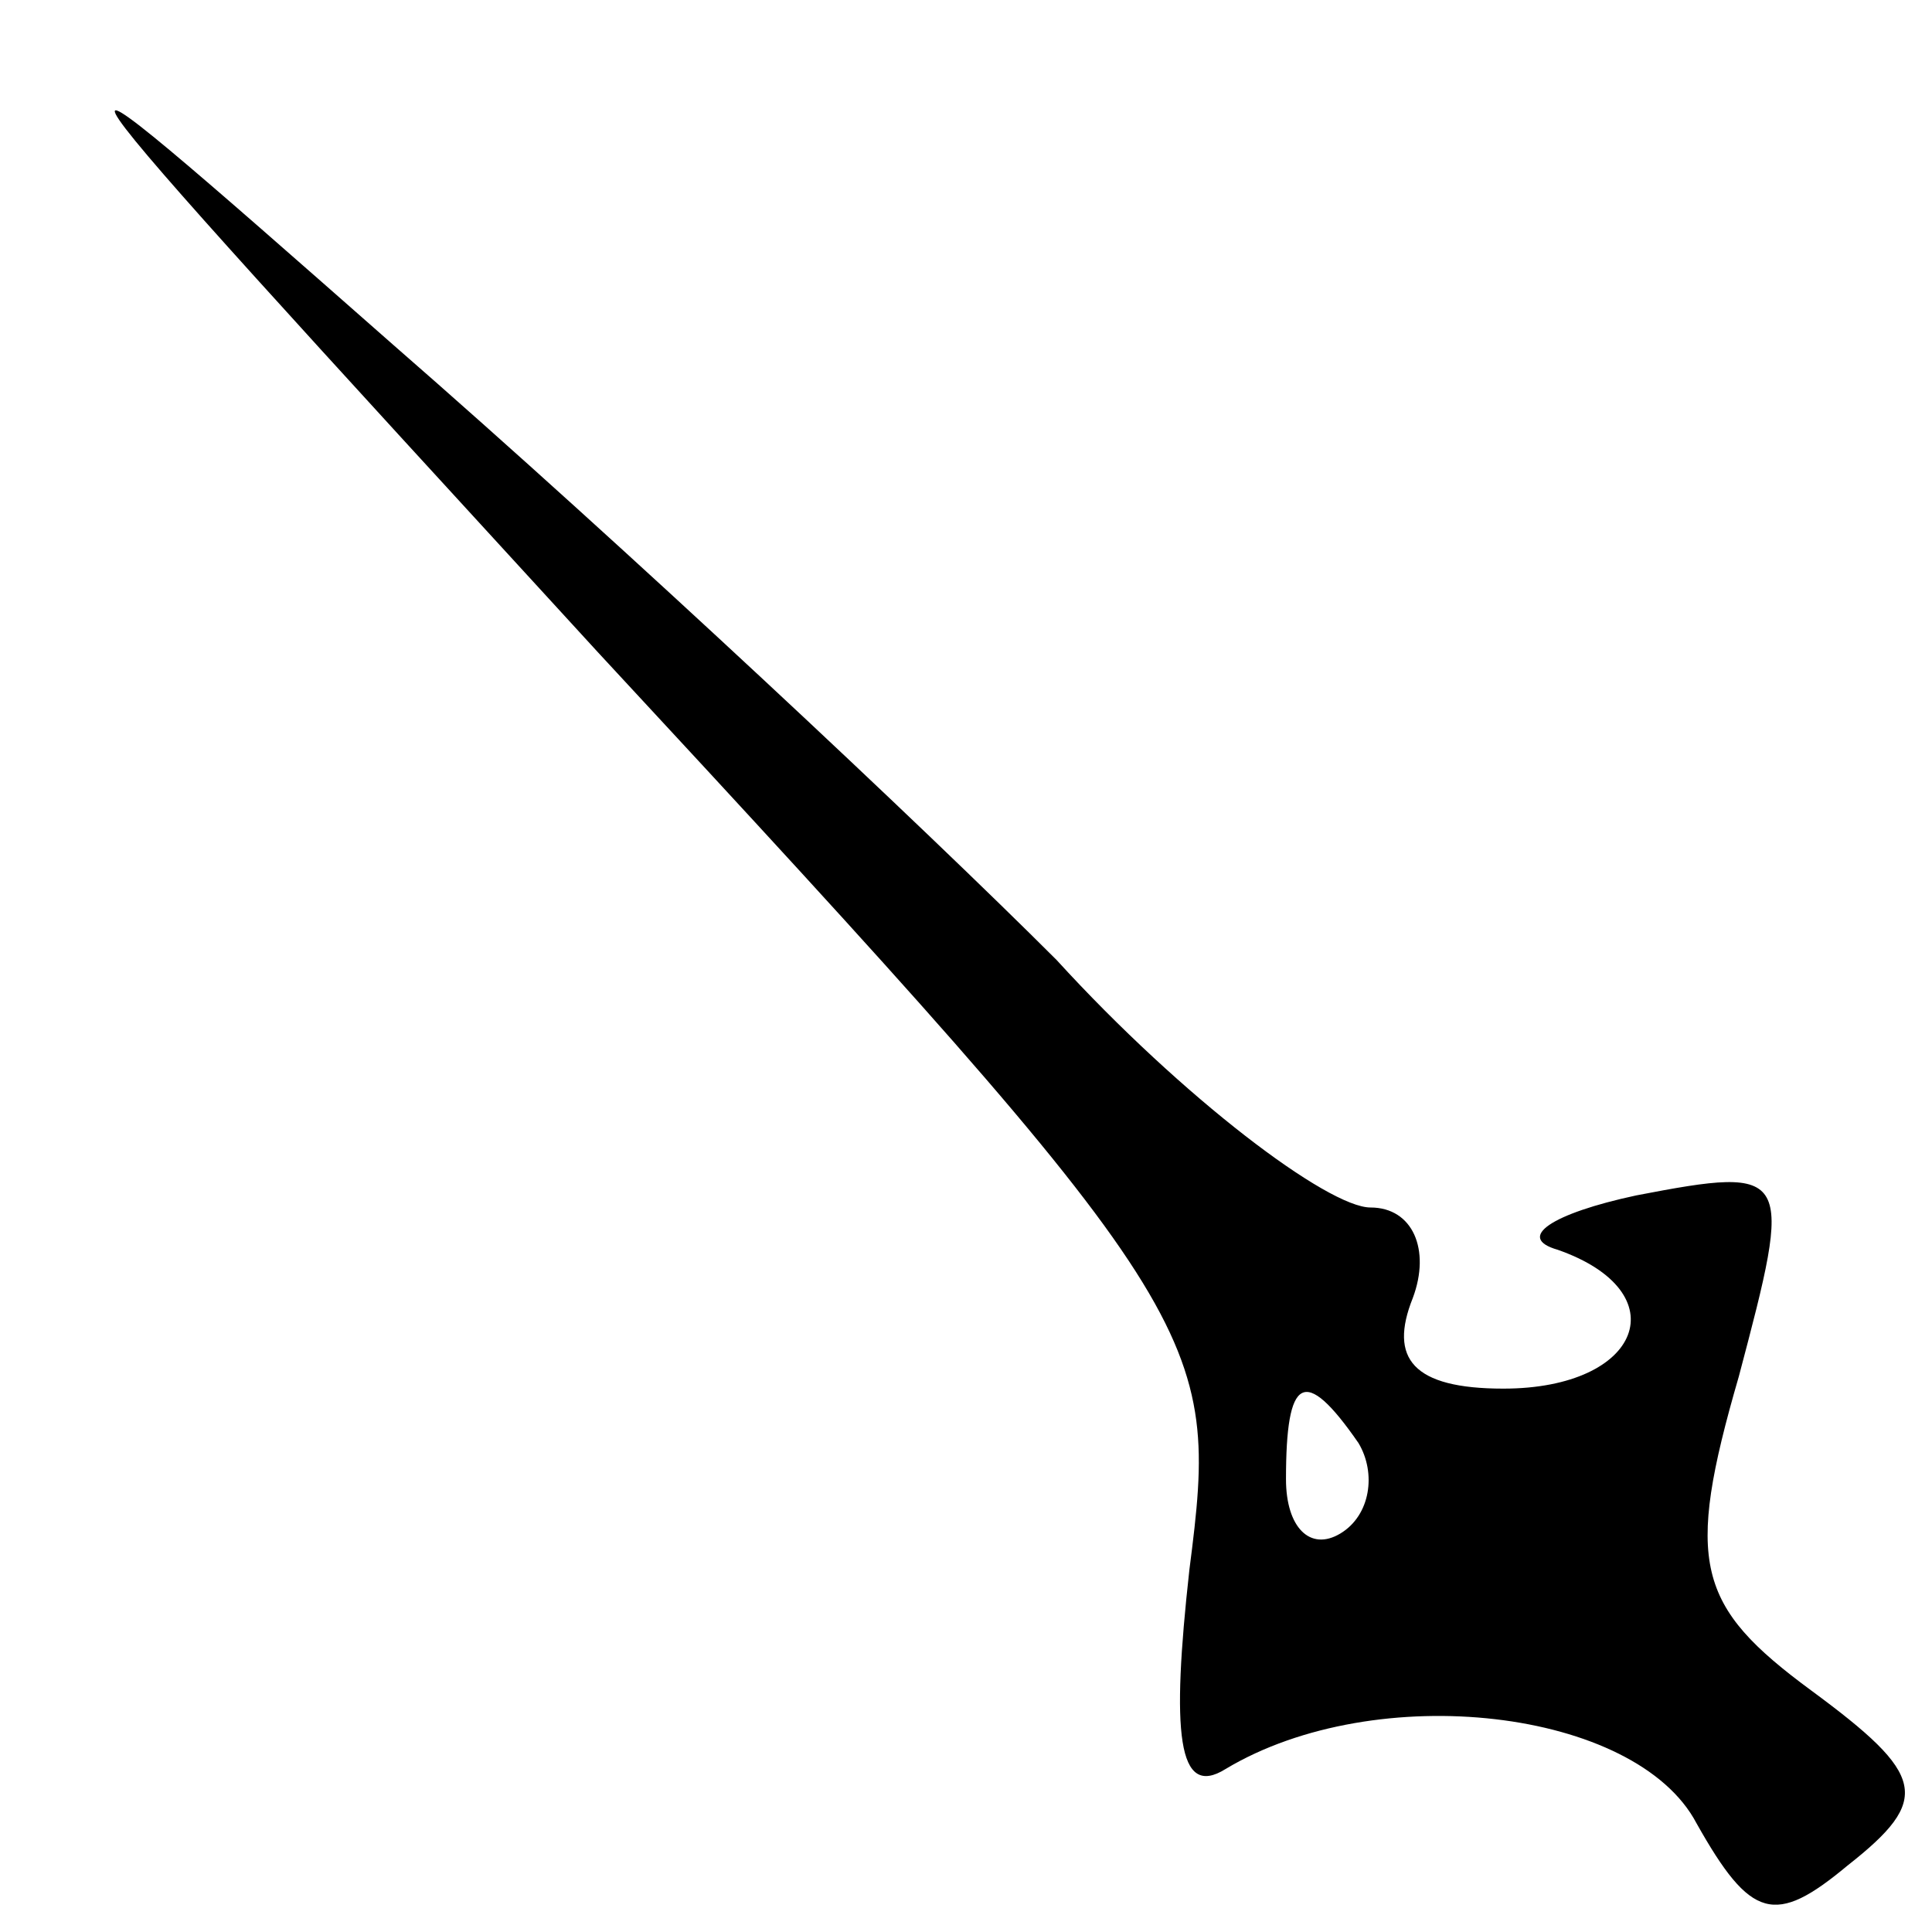 <?xml version="1.0" standalone="no"?>
<!DOCTYPE svg PUBLIC "-//W3C//DTD SVG 20010904//EN"
 "http://www.w3.org/TR/2001/REC-SVG-20010904/DTD/svg10.dtd">
<svg version="1.0" xmlns="http://www.w3.org/2000/svg"
 width="32pt" height="32pt" viewBox="0 0 32 32"
 preserveAspectRatio="xMidYMid meet">

<g transform="translate(0,32) scale(0.1,-0.1)"
fill="#000000" stroke="none">
<path d="M99 212 c102 -110 103 -113 98 -152 -3 -27 -2 -38 6 -33 25 15 68 10
78 -9 9 -16 13 -17 25 -7 14 11 13 15 -6 29 -19 14 -21 21 -12 52 9 34 9 35
-17 30 -14 -3 -20 -7 -13 -9 20 -7 14 -23 -9 -23 -15 0 -19 5 -15 15 3 8 0 15
-7 15 -7 0 -31 18 -52 41 -22 22 -71 68 -110 102 -67 59 -65 57 34 -51z m126
-131 c3 -5 2 -12 -3 -15 -5 -3 -9 1 -9 9 0 17 3 19 12 6z"/>
</g>
</svg>

